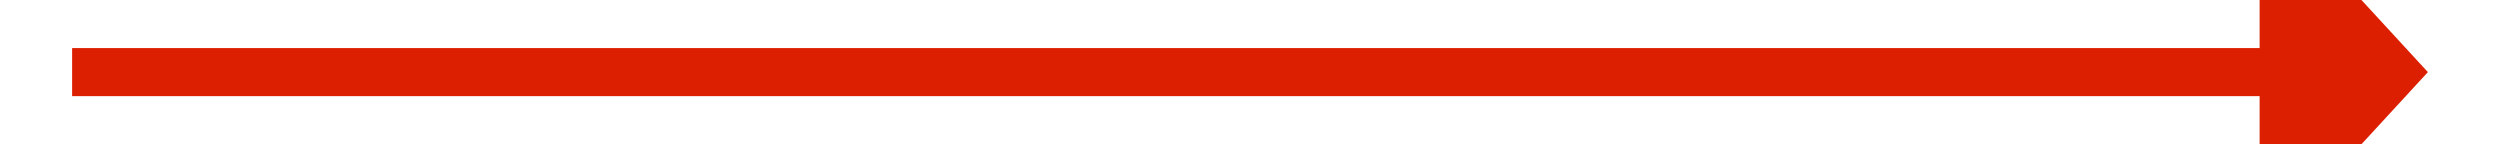 ﻿<?xml version="1.0" encoding="utf-8"?>
<svg version="1.1" xmlns:xlink="http://www.w3.org/1999/xlink" width="104px" height="6px" preserveAspectRatio="xMinYMid meet" viewBox="1490 5621  104 4" xmlns="http://www.w3.org/2000/svg">
  <g transform="matrix(0 -1 1 0 -4081 7165 )">
    <path d="M 1534.4 5665  L 1542 5672  L 1549.6 5665  L 1534.4 5665  Z " fill-rule="nonzero" fill="#dd1f01" stroke="none" />
    <path d="M 1542 5574  L 1542 5666  " stroke-width="2" stroke="#dd1f01" fill="none" />
  </g>
</svg>